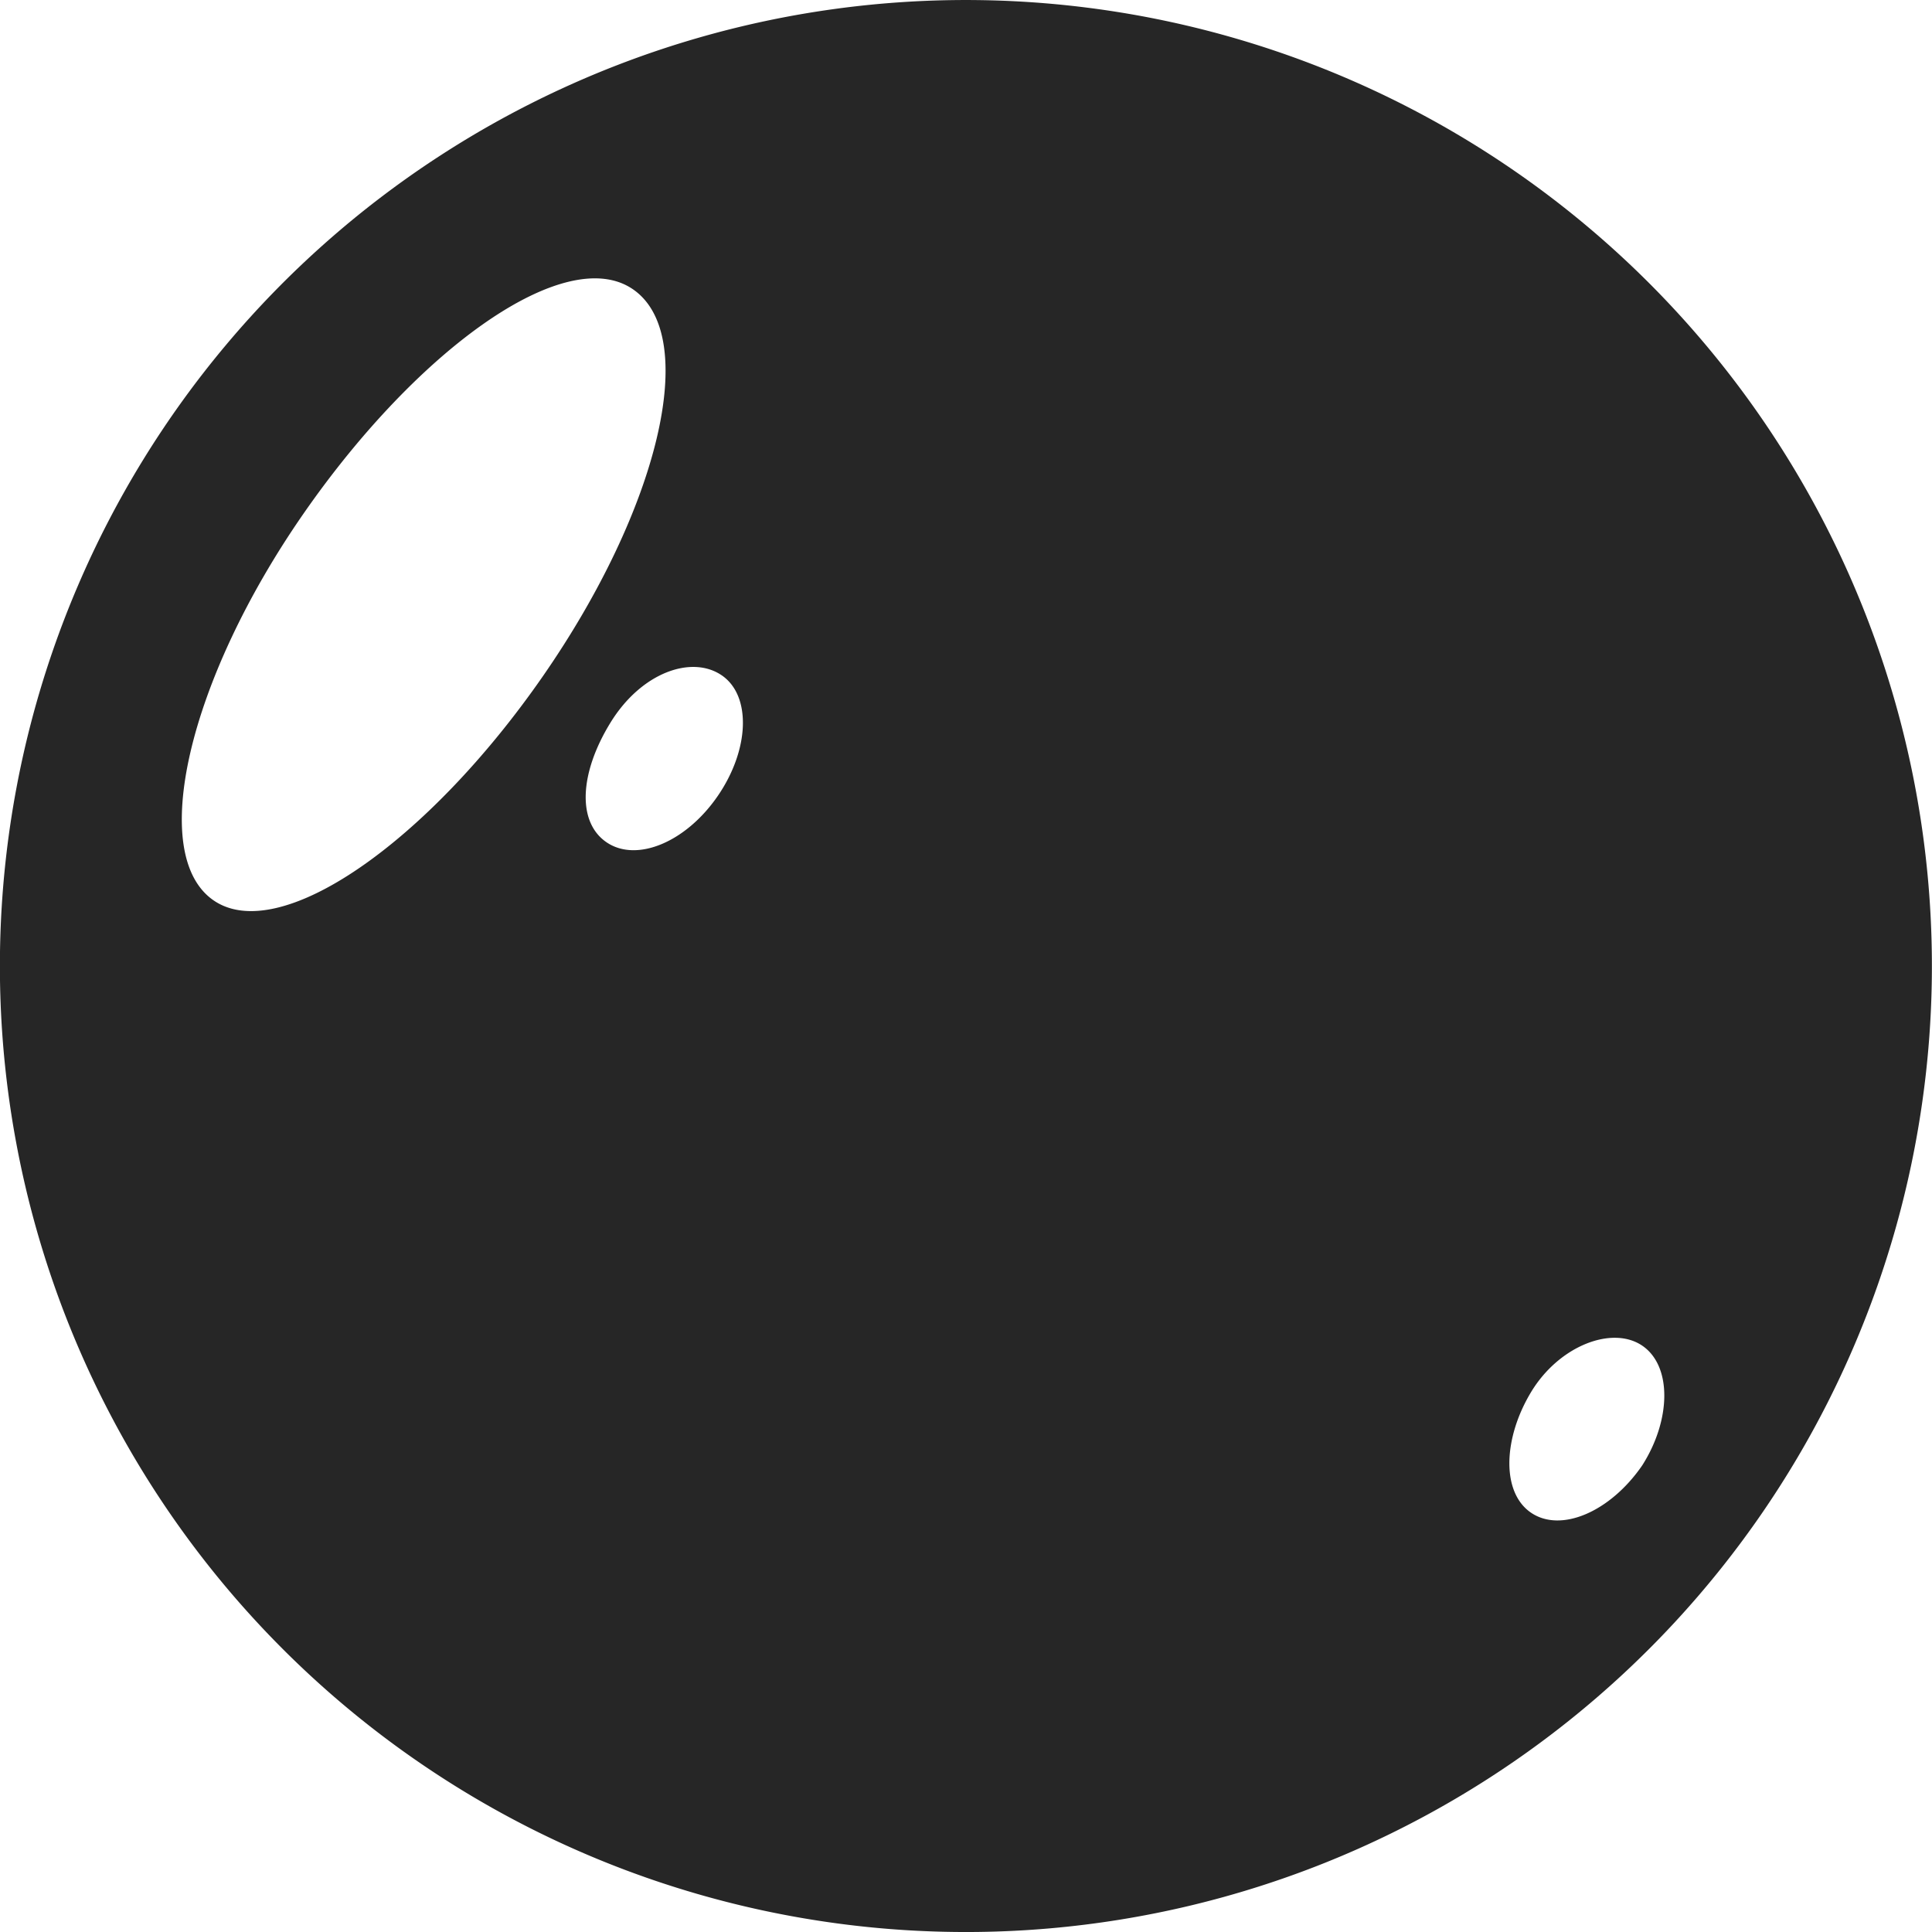 <svg xmlns="http://www.w3.org/2000/svg" width="20" height="20" viewBox="0 0 20 20"><defs><style>.a{fill:#262626;}</style></defs><title>toolbar_material_dielectric</title><path class="a" d="M15.65,1.75a10,10,0,1,0,2.6,13.9A10,10,0,0,0,15.65,1.75ZM2.21,9.32c-.68-.47-.27-2.27.93-4S5.87,2.51,6.56,3s.26,2.27-.94,4S2.89,9.79,2.21,9.32ZM7.43,8.24c-.33.48-.84.69-1.15.48S6,8,6.32,7.48s.84-.7,1.15-.49S7.76,7.76,7.43,8.24ZM17,15.17c-.33.48-.84.7-1.15.49s-.29-.77,0-1.25.84-.69,1.15-.48S17.3,14.7,17,15.17Z"/></svg>